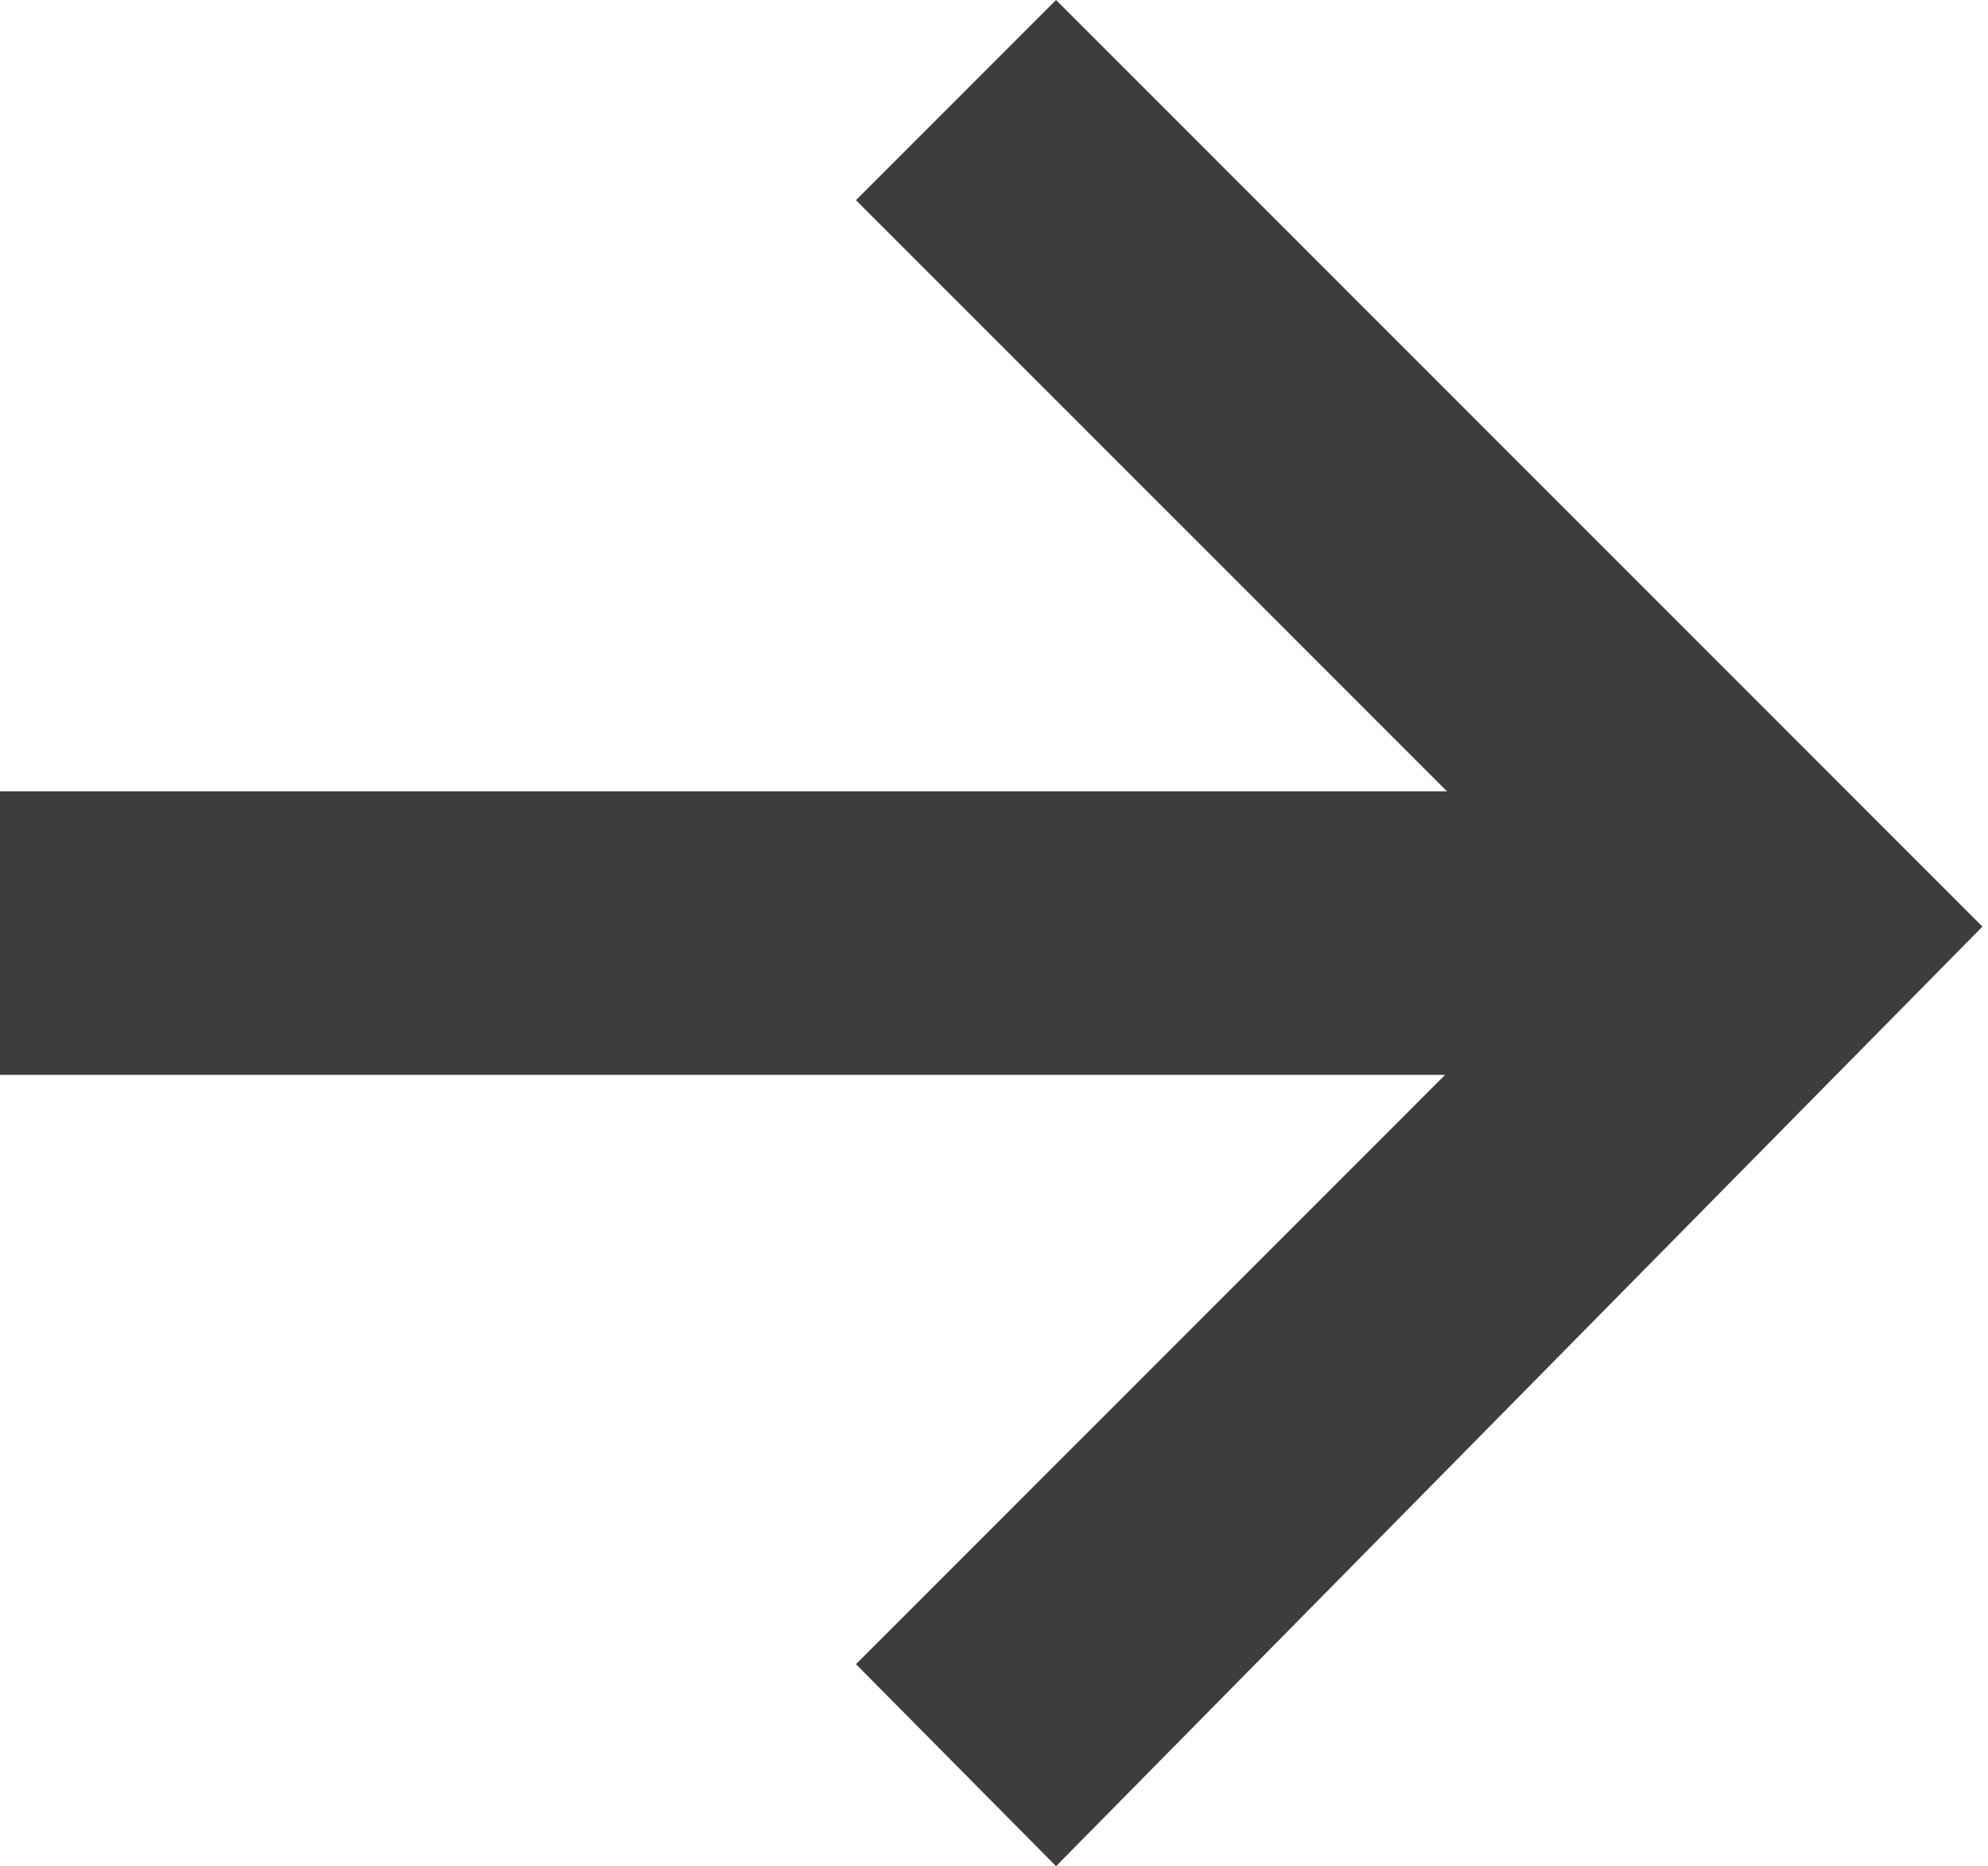 <svg id="레이어_1" data-name="레이어 1" xmlns="http://www.w3.org/2000/svg" viewBox="0 0 10.73 10.07">
  <defs>
    <style>.cls-1{fill:#3d3d3d;}</style>
  </defs>
  <g id="그룹_88" data-name="그룹 88">
    <g id="패스_38-2" data-name="패스 38-2">
      <path id="패스_142" data-name="패스 142" class="cls-1" d="M7.83,12.46,6.75,11.37,10.7,7.42,6.75,3.47,7.83,2.39l5,5Z"
            transform="translate(-2.13 -2.39)"/>
    </g>
    <g id="선_6-2" data-name="선 6-2">
      <rect id="사각형_218" data-name="사각형 218" class="cls-1" y="4.27" width="9.65" height="1.53"/>
    </g>
  </g>
</svg>
